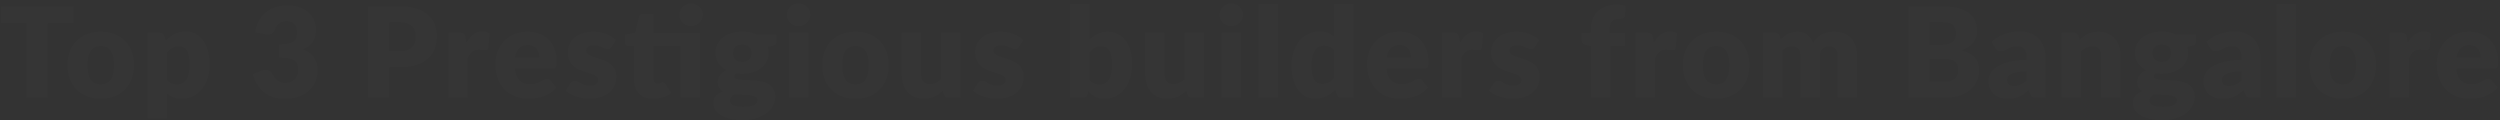 <?xml version="1.0" encoding="UTF-8"?>
<svg xmlns="http://www.w3.org/2000/svg" xmlns:v="https://vecta.io/nano" width="665" height="32" fill="none">
  <rect width="100%" height="100%" fill="#333333" stroke="none"/>
  <path d="M19.536 6.162h-6.841V26H7.056V6.162H.215V1.69h19.321v4.472zm7.298 2.269c1.313 0 2.508.206 3.587.617s2.002 1.001 2.77 1.769c.779.767 1.379 1.702 1.802 2.803.434 1.09.651 2.319.651 3.687 0 1.379-.217 2.625-.651 3.738-.423 1.101-1.023 2.041-1.802 2.82-.768.767-1.691 1.363-2.77 1.785-1.079.412-2.275.617-3.587.617-1.324 0-2.531-.206-3.621-.617-1.079-.423-2.013-1.018-2.803-1.785-.779-.779-1.385-1.718-1.819-2.82-.423-1.112-.634-2.358-.634-3.738 0-1.368.211-2.597.634-3.687.434-1.101 1.04-2.036 1.819-2.803.79-.768 1.724-1.357 2.803-1.769 1.09-.412 2.297-.617 3.621-.617zm0 13.999c1.19 0 2.063-.417 2.62-1.251.567-.845.851-2.125.851-3.838s-.284-2.987-.851-3.821c-.556-.834-1.429-1.251-2.62-1.251-1.224 0-2.119.417-2.686 1.251s-.851 2.108-.851 3.821.284 2.992.851 3.838c.567.834 1.463 1.251 2.686 1.251zm17.588-1.135c.389.423.812.723 1.268.901a3.91 3.91 0 0 0 1.435.267c.478 0 .918-.095 1.318-.284s.745-.489 1.034-.901c.3-.423.534-.968.701-1.635s.25-1.479.25-2.436c0-.912-.067-1.68-.2-2.302s-.323-1.123-.567-1.502c-.234-.389-.517-.667-.851-.834s-.706-.25-1.118-.25c-.756 0-1.379.139-1.869.417s-.957.684-1.402 1.218v7.341zm-.317-10.461c.678-.723 1.446-1.313 2.302-1.769.868-.467 1.897-.701 3.087-.701a5.33 5.33 0 0 1 2.503.601c.767.4 1.429.979 1.986 1.735s.99 1.685 1.301 2.786c.323 1.09.484 2.33.484 3.721 0 1.301-.184 2.503-.551 3.604-.356 1.101-.862 2.058-1.518 2.87-.645.812-1.424 1.446-2.336 1.902-.901.456-1.902.684-3.003.684-.901 0-1.657-.128-2.269-.384a6.16 6.16 0 0 1-1.669-1.034v6.641H39.25V8.698h3.204c.645 0 1.068.289 1.268.868l.384 1.268zm23.781-2.202c.178-1.212.517-2.269 1.018-3.17.512-.901 1.14-1.652 1.885-2.252.756-.601 1.618-1.046 2.586-1.335.968-.3 2.008-.451 3.12-.451 1.201 0 2.269.172 3.204.517.934.334 1.724.79 2.369 1.368s1.135 1.251 1.468 2.019c.334.756.501 1.557.501 2.403 0 .768-.078 1.446-.234 2.036-.156.578-.389 1.085-.701 1.518-.3.423-.678.784-1.135 1.085-.445.289-.957.534-1.535.734 2.692.946 4.038 2.781 4.038 5.506 0 1.29-.234 2.414-.701 3.37s-1.096 1.752-1.885 2.386c-.779.634-1.685 1.112-2.72 1.435-1.034.311-2.113.467-3.237.467-1.157 0-2.186-.122-3.087-.367a7.32 7.32 0 0 1-2.403-1.168c-.701-.534-1.318-1.212-1.852-2.035-.523-.823-.979-1.802-1.368-2.937l2.303-.934c.601-.234 1.157-.295 1.668-.184s.879.367 1.101.768c.501.923 1.029 1.596 1.585 2.019.567.412 1.229.617 1.986.617.578 0 1.079-.095 1.502-.284a3.34 3.34 0 0 0 1.068-.751 3.14 3.14 0 0 0 .651-1.051 3.38 3.38 0 0 0 .217-1.185c0-.523-.039-.99-.117-1.402-.067-.423-.267-.784-.601-1.085s-.84-.528-1.518-.684c-.667-.167-1.602-.25-2.803-.25v-3.571c1.012 0 1.83-.078 2.453-.234s1.101-.367 1.435-.634c.345-.278.573-.612.684-1.001s.167-.818.167-1.285c0-.957-.234-1.691-.701-2.202-.456-.523-1.157-.784-2.102-.784-.767 0-1.418.206-1.952.617a3.09 3.09 0 0 0-1.085 1.502c-.234.612-.539 1.018-.918 1.218s-.918.245-1.618.133l-2.736-.484zm38.543 4.989c1.468 0 2.525-.35 3.17-1.051s.968-1.68.968-2.937c0-.556-.083-1.062-.25-1.518s-.423-.845-.768-1.168c-.333-.334-.762-.59-1.285-.768-.511-.178-1.123-.267-1.835-.267h-2.936v7.708h2.936zm0-11.93c1.713 0 3.181.206 4.405.617 1.235.4 2.247.957 3.037 1.668.801.712 1.39 1.552 1.768 2.519s.568 2.013.568 3.137c0 1.212-.195 2.325-.584 3.337s-.985 1.88-1.786 2.603-1.818 1.29-3.053 1.702c-1.224.4-2.675.601-4.355.601h-2.936V26h-5.64V1.69h8.576zm17.65 9.677c.534-.934 1.145-1.669 1.835-2.202a3.86 3.86 0 0 1 2.403-.801c.778 0 1.412.184 1.902.551l-.334 3.804c-.056.245-.15.412-.284.501-.122.089-.294.133-.517.133-.089 0-.206-.006-.35-.017l-.451-.033-.484-.05a3.06 3.06 0 0 0-.433-.033c-.757 0-1.363.2-1.819.601-.445.4-.823.957-1.135 1.668V26h-5.172V8.698h3.07c.256 0 .467.022.634.067.178.044.323.117.434.217a.76.76 0 0 1 .267.367 2.91 2.91 0 0 1 .167.567l.267 1.452zm19.373 3.904a4.36 4.36 0 0 0-.167-1.201c-.1-.389-.273-.734-.518-1.034-.233-.312-.545-.562-.934-.751s-.862-.284-1.418-.284c-.979 0-1.746.284-2.303.851-.556.556-.923 1.363-1.101 2.419h6.441zm-6.508 3.003c.167 1.446.607 2.497 1.319 3.154.711.645 1.629.968 2.753.968.6 0 1.117-.072 1.551-.217s.818-.306 1.152-.484l.934-.484a1.99 1.99 0 0 1 .901-.217c.411 0 .723.15.934.451l1.502 1.852c-.534.612-1.112 1.112-1.735 1.502-.612.378-1.246.678-1.902.901-.646.211-1.296.356-1.953.434-.645.089-1.262.133-1.852.133-1.212 0-2.352-.195-3.42-.584a8.03 8.03 0 0 1-2.786-1.769c-.79-.779-1.419-1.746-1.886-2.903-.456-1.157-.684-2.503-.684-4.038a9.26 9.26 0 0 1 .584-3.287 8.27 8.27 0 0 1 1.702-2.72c.745-.779 1.641-1.396 2.686-1.852 1.057-.456 2.247-.684 3.571-.684 1.145 0 2.191.178 3.137.534a6.74 6.74 0 0 1 2.452 1.552c.69.679 1.224 1.513 1.602 2.503.389.979.584 2.091.584 3.337a7.37 7.37 0 0 1-.05.951c-.033.245-.095.439-.184.584s-.211.245-.367.3c-.144.056-.333.083-.567.083h-9.978zm25.731-5.79c-.134.211-.278.362-.434.451-.145.089-.334.133-.567.133a1.92 1.92 0 0 1-.734-.15l-.801-.35c-.278-.122-.595-.234-.951-.334a4.08 4.08 0 0 0-1.218-.167c-.657 0-1.163.128-1.519.384-.345.245-.517.589-.517 1.034 0 .323.111.59.334.801.233.211.539.4.917.567a14.27 14.27 0 0 0 1.285.45l1.468.484a12.21 12.21 0 0 1 1.469.634c.478.234.906.528 1.284.884.379.345.679.768.901 1.268.234.501.351 1.101.351 1.802 0 .857-.156 1.646-.467 2.369a5 5 0 0 1-1.402 1.869c-.612.523-1.374.929-2.286 1.218-.901.289-1.941.434-3.12.434-.589 0-1.179-.056-1.768-.167a12.55 12.55 0 0 1-1.719-.451c-.545-.189-1.051-.412-1.518-.667a6.91 6.91 0 0 1-1.202-.851l1.202-1.902c.133-.223.3-.395.5-.517.212-.134.479-.2.801-.2.3 0 .567.067.801.2l.784.434c.278.156.601.3.968.434.378.134.851.2 1.418.2.401 0 .74-.039 1.018-.117.278-.089.5-.206.667-.35s.29-.306.367-.484a1.36 1.36 0 0 0 .117-.551c0-.345-.117-.628-.35-.851s-.54-.412-.918-.567a9.31 9.31 0 0 0-1.301-.45l-1.469-.484c-.5-.178-.995-.389-1.485-.634a5.42 5.42 0 0 1-1.284-.951c-.378-.389-.684-.862-.918-1.418s-.35-1.229-.35-2.019a5.29 5.29 0 0 1 .417-2.086c.289-.667.717-1.251 1.285-1.752s1.279-.895 2.135-1.185c.857-.3 1.858-.45 3.003-.45a9.52 9.52 0 0 1 1.802.167c.59.111 1.141.267 1.652.467s.979.439 1.402.717c.423.267.795.562 1.118.884l-1.168 1.819zM186.244 26h-5.172V12.268h-7.241v8.593c0 .401.094.734.283 1.001.201.256.484.384.851.384.189 0 .345-.017.468-.05.133-.044.244-.089.333-.133l.267-.133c.089-.044.189-.067.301-.067a.54.54 0 0 1 .367.117c.1.067.2.178.3.334l1.568 2.453a7.27 7.27 0 0 1-2.252 1.135c-.834.245-1.696.367-2.586.367-.823 0-1.552-.117-2.186-.35-.623-.245-1.151-.584-1.585-1.018-.423-.445-.745-.979-.968-1.602s-.334-1.318-.334-2.086v-8.943h-1.468c-.267 0-.495-.083-.684-.25-.189-.178-.284-.434-.284-.768V9.232l2.753-.551 1.018-4.205c.134-.534.512-.801 1.135-.801h2.703v5.056h12.413V26zm.718-22.058c0 .412-.084.801-.25 1.168a3.13 3.13 0 0 1-.684.968c-.29.267-.629.478-1.018.634-.378.156-.784.234-1.218.234a3 3 0 0 1-1.185-.234 3.39 3.39 0 0 1-.984-.634c-.278-.278-.501-.601-.668-.968a2.97 2.97 0 0 1-.233-1.168 2.97 2.97 0 0 1 .233-1.168 3.01 3.01 0 0 1 .668-.968c.289-.278.617-.495.984-.651a2.83 2.83 0 0 1 1.185-.25c.434 0 .84.083 1.218.25a3.14 3.14 0 0 1 1.018.651c.289.267.517.59.684.968.166.367.25.756.25 1.168zm10.493 12.497c.856 0 1.474-.211 1.852-.634.389-.434.584-.99.584-1.668 0-.701-.195-1.251-.584-1.652-.378-.4-.996-.601-1.852-.601s-1.479.2-1.869.601c-.378.401-.567.951-.567 1.652 0 .334.044.64.133.918.1.278.251.523.451.734.2.2.45.362.751.484a3.27 3.27 0 0 0 1.101.167zm4.004 10.195a.91.91 0 0 0-.55-.884c-.367-.189-.846-.323-1.435-.4s-1.252-.122-1.986-.133l-2.169-.134a3.49 3.49 0 0 0-.801.751 1.49 1.49 0 0 0-.3.918c0 .245.05.467.15.667.111.2.301.373.567.517s.623.256 1.068.334c.456.089 1.029.133 1.719.133.745 0 1.357-.044 1.835-.133s.857-.211 1.135-.367c.289-.156.489-.345.6-.567.112-.211.167-.445.167-.701zm5.106-17.402v1.885c0 .289-.084.517-.25.684-.156.167-.429.295-.818.384l-1.251.284c.066.245.117.495.15.751a4.72 4.72 0 0 1 .067.801c0 .868-.184 1.646-.551 2.336-.356.69-.851 1.279-1.485 1.769-.623.478-1.363.851-2.219 1.118-.857.256-1.774.384-2.753.384a17.93 17.93 0 0 1-.784-.017l-.751-.1c-.378.234-.567.495-.567.784s.155.501.467.634c.311.122.723.211 1.234.267l1.736.1 2.002.117c.678.056 1.34.156 1.985.3.657.145 1.241.378 1.752.701s.924.756 1.235 1.302c.311.534.467 1.218.467 2.052a5 5 0 0 1-.567 2.286c-.378.745-.934 1.407-1.669 1.986s-1.635 1.04-2.703 1.385c-1.067.356-2.291.534-3.67.534-1.357 0-2.531-.128-3.521-.384-.979-.256-1.796-.595-2.452-1.018-.646-.412-1.124-.89-1.435-1.435s-.468-1.112-.468-1.702c0-.767.223-1.407.668-1.919s1.068-.923 1.869-1.235c-.423-.256-.757-.584-1.002-.985s-.367-.918-.367-1.552c0-.256.045-.523.134-.801.089-.289.228-.567.417-.834.2-.278.445-.54.734-.784s.634-.462 1.035-.651c-.901-.478-1.613-1.107-2.136-1.885-.523-.79-.784-1.707-.784-2.753 0-.868.183-1.646.55-2.336a5.23 5.23 0 0 1 1.502-1.769c.645-.489 1.402-.862 2.269-1.118.868-.267 1.808-.4 2.82-.4 1.468 0 2.77.278 3.904.834h5.206zm8.448-.534V26h-5.173V8.698h5.173zm.534-4.739a2.79 2.79 0 0 1-.251 1.168c-.166.356-.394.673-.684.951a3.54 3.54 0 0 1-1.017.651c-.379.156-.785.234-1.218.234a3 3 0 0 1-1.185-.234 3.71 3.71 0 0 1-.985-.651c-.278-.278-.5-.595-.667-.951-.156-.367-.234-.756-.234-1.168 0-.423.078-.818.234-1.185a3.27 3.27 0 0 1 .667-.968 3.24 3.24 0 0 1 .985-.651c.367-.156.762-.234 1.185-.234.433 0 .839.078 1.218.234.389.156.728.373 1.017.651s.518.601.684.968.251.762.251 1.185zm12.05 4.472c1.312 0 2.508.206 3.587.617s2.002 1.001 2.77 1.769c.778.767 1.379 1.702 1.802 2.803.433 1.09.65 2.319.65 3.687 0 1.379-.217 2.625-.65 3.738-.423 1.101-1.024 2.041-1.802 2.82-.768.767-1.691 1.363-2.77 1.785-1.079.412-2.275.617-3.587.617-1.324 0-2.531-.206-3.621-.617-1.079-.423-2.013-1.018-2.803-1.785-.779-.779-1.385-1.718-1.819-2.82-.422-1.112-.634-2.358-.634-3.738 0-1.368.212-2.597.634-3.687.434-1.101 1.04-2.036 1.819-2.803.79-.768 1.724-1.357 2.803-1.769 1.09-.412 2.297-.617 3.621-.617zm0 13.999c1.19 0 2.063-.417 2.619-1.251.567-.845.851-2.125.851-3.838s-.284-2.987-.851-3.821c-.556-.834-1.429-1.251-2.619-1.251-1.224 0-2.119.417-2.687 1.251s-.851 2.108-.851 3.821.284 2.992.851 3.838c.568.834 1.463 1.251 2.687 1.251zm27.932-13.732V26h-3.203c-.646 0-1.068-.289-1.268-.868l-.301-1.001c-.333.323-.678.617-1.034.884-.356.256-.74.478-1.152.667-.4.178-.839.317-1.318.417a6.62 6.62 0 0 1-1.535.167c-.945 0-1.785-.161-2.519-.484-.723-.334-1.335-.795-1.835-1.385s-.879-1.285-1.135-2.086-.384-1.68-.384-2.636V8.698h5.173v10.979c0 .857.194 1.518.584 1.985s.962.701 1.718.701a3.63 3.63 0 0 0 1.585-.35c.501-.245.985-.573 1.452-.984V8.698h5.172zm15.511 3.787c-.134.211-.278.362-.434.451-.144.089-.334.133-.567.133a1.92 1.92 0 0 1-.734-.15l-.801-.35c-.278-.122-.595-.234-.951-.334a4.08 4.08 0 0 0-1.218-.167c-.657 0-1.163.128-1.519.384-.344.245-.517.589-.517 1.034 0 .323.111.59.334.801.233.211.539.4.918.567.378.156.806.306 1.284.45l1.469.484c.5.178.99.389 1.468.634a5.2 5.2 0 0 1 1.285.884c.378.345.678.768.901 1.268.233.501.35 1.101.35 1.802 0 .857-.156 1.646-.467 2.369a5 5 0 0 1-1.402 1.869c-.612.523-1.373.929-2.286 1.218-.901.289-1.941.434-3.12.434-.589 0-1.179-.056-1.768-.167a12.55 12.55 0 0 1-1.719-.451c-.545-.189-1.051-.412-1.518-.667-.467-.267-.868-.551-1.201-.851l1.201-1.902c.133-.223.3-.395.5-.517.212-.134.479-.2.801-.2.301 0 .568.067.801.2l.784.434c.278.156.601.3.968.434.378.134.851.2 1.418.2.401 0 .74-.039 1.018-.117.278-.089.501-.206.667-.35a1.37 1.37 0 0 0 .368-.484c.077-.178.116-.362.116-.551 0-.345-.116-.628-.35-.851s-.54-.412-.918-.567a9.31 9.31 0 0 0-1.301-.45l-1.468-.484a13.17 13.17 0 0 1-1.485-.634c-.479-.256-.907-.573-1.285-.951-.378-.389-.684-.862-.918-1.418s-.35-1.229-.35-2.019a5.29 5.29 0 0 1 .417-2.086c.289-.667.717-1.251 1.285-1.752s1.279-.895 2.135-1.185c.857-.3 1.858-.45 3.004-.45a9.53 9.53 0 0 1 1.802.167 9.2 9.2 0 0 1 1.651.467c.512.2.979.439 1.402.717.423.267.795.562 1.118.884l-1.168 1.819zm18.762 8.81c.39.423.812.723 1.269.901s.917.267 1.384.267a3.37 3.37 0 0 0 1.352-.267c.411-.189.762-.489 1.051-.901.3-.423.534-.973.701-1.652.167-.69.25-1.535.25-2.536 0-.868-.067-1.602-.2-2.202-.122-.612-.312-1.107-.567-1.485-.245-.389-.557-.667-.935-.834-.367-.178-.79-.267-1.268-.267-.634 0-1.184.139-1.652.417s-.928.684-1.385 1.218v7.341zm0-10.762c.668-.634 1.396-1.14 2.186-1.518.801-.389 1.691-.584 2.67-.584s1.869.2 2.669.601 1.485.973 2.053 1.719c.567.734 1.001 1.624 1.301 2.67.312 1.046.467 2.214.467 3.504 0 1.401-.178 2.675-.534 3.821s-.862 2.13-1.518 2.953c-.645.812-1.418 1.446-2.319 1.902-.901.445-1.897.667-2.987.667-.523 0-.99-.05-1.401-.15s-.79-.239-1.135-.417a5.2 5.2 0 0 1-.951-.667 11.67 11.67 0 0 1-.818-.834l-.183.868c-.089.356-.234.601-.434.734s-.467.2-.801.2h-3.437V1.023h5.172v9.51zm30.508-1.835V26h-3.204c-.645 0-1.067-.289-1.268-.868l-.3-1.001a10.92 10.92 0 0 1-1.034.884c-.356.256-.74.478-1.152.667-.4.178-.839.317-1.318.417-.467.111-.979.167-1.535.167-.945 0-1.785-.161-2.519-.484a5.28 5.28 0 0 1-1.836-1.385c-.5-.589-.878-1.285-1.134-2.086s-.384-1.68-.384-2.636V8.698h5.172v10.979c0 .857.195 1.518.584 1.985s.963.701 1.719.701a3.63 3.63 0 0 0 1.585-.35c.501-.245.984-.573 1.452-.984V8.698h5.172zm9.804 0V26h-5.172V8.698h5.172zm.534-4.739c0 .412-.083.801-.25 1.168-.167.356-.395.673-.684.951a3.53 3.53 0 0 1-1.018.651c-.378.156-.784.234-1.218.234a3 3 0 0 1-1.184-.234c-.367-.167-.696-.384-.985-.651-.278-.278-.5-.595-.667-.951-.156-.367-.234-.756-.234-1.168 0-.423.078-.818.234-1.185a3.27 3.27 0 0 1 .667-.968 3.23 3.23 0 0 1 .985-.651 3 3 0 0 1 1.184-.234c.434 0 .84.078 1.218.234a3.12 3.12 0 0 1 1.018.651 3.13 3.13 0 0 1 .684.968c.167.367.25.762.25 1.185zm9.247-2.937V26h-5.172V1.023h5.172zm14.992 12.314c-.389-.434-.812-.734-1.268-.901a3.91 3.91 0 0 0-1.435-.267 3.05 3.05 0 0 0-1.318.284c-.4.189-.751.495-1.051.918-.289.412-.517.951-.684 1.618s-.25 1.474-.25 2.419c0 .912.066 1.68.2 2.303s.317 1.129.55 1.518c.245.378.534.651.868.818s.706.25 1.118.25c.378 0 .717-.033 1.018-.1a3.86 3.86 0 0 0 .851-.317 3.45 3.45 0 0 0 .717-.5c.234-.211.462-.45.684-.718v-7.325zm5.173-12.314V26h-3.204c-.645 0-1.068-.289-1.268-.868l-.4-1.318c-.345.367-.707.701-1.085 1.001a7.04 7.04 0 0 1-1.235.784c-.433.211-.906.373-1.418.484a6.87 6.87 0 0 1-1.635.184c-.901 0-1.735-.2-2.503-.601s-1.429-.979-1.985-1.735-.996-1.68-1.318-2.77c-.312-1.101-.468-2.352-.468-3.754 0-1.29.178-2.486.534-3.587.356-1.112.857-2.069 1.502-2.87.656-.812 1.441-1.446 2.353-1.902s1.918-.684 3.02-.684c.901 0 1.657.128 2.269.384s1.168.601 1.668 1.034v-8.76h5.173zm15.257 14.249a4.36 4.36 0 0 0-.167-1.201 2.66 2.66 0 0 0-.517-1.034 2.52 2.52 0 0 0-.934-.751c-.39-.189-.863-.284-1.419-.284-.979 0-1.746.284-2.302.851-.556.556-.923 1.363-1.101 2.419h6.44zm-6.507 3.003c.167 1.446.606 2.497 1.318 3.154.712.645 1.63.968 2.753.968.601 0 1.118-.072 1.552-.217s.817-.306 1.151-.484l.934-.484c.29-.145.59-.217.901-.217.412 0 .723.15.935.451l1.501 1.852c-.534.612-1.112 1.112-1.735 1.502-.612.378-1.246.678-1.902.901-.645.211-1.296.356-1.952.434a13.57 13.57 0 0 1-1.852.133 9.91 9.91 0 0 1-3.421-.584c-1.056-.401-1.985-.99-2.786-1.769-.79-.779-1.418-1.746-1.885-2.903-.456-1.157-.684-2.503-.684-4.038a9.26 9.26 0 0 1 .583-3.287c.401-1.035.968-1.941 1.702-2.72.746-.779 1.641-1.396 2.687-1.852 1.056-.456 2.247-.684 3.57-.684 1.146 0 2.192.178 3.137.534.957.356 1.774.873 2.453 1.552.689.679 1.223 1.513 1.601 2.503.39.979.584 2.091.584 3.337 0 .389-.016.706-.05.951s-.094.439-.183.584-.211.245-.367.3c-.145.056-.334.083-.568.083h-9.977zm19.573-6.907c.534-.934 1.146-1.669 1.836-2.202.701-.534 1.501-.801 2.402-.801.779 0 1.413.184 1.903.551l-.334 3.804c-.056.245-.15.412-.284.501-.122.089-.295.133-.517.133-.089 0-.206-.006-.35-.017l-.451-.033-.484-.05c-.156-.022-.3-.033-.434-.033-.756 0-1.362.2-1.818.601-.445.4-.823.957-1.135 1.668V26h-5.172V8.698h3.07c.256 0 .467.022.634.067.178.044.322.117.434.217a.76.76 0 0 1 .267.367c.066.156.122.345.166.567l.267 1.452zm19.9 1.118c-.133.211-.278.362-.434.451-.144.089-.333.133-.567.133-.245 0-.489-.05-.734-.15l-.801-.35c-.278-.122-.595-.234-.951-.334a4.08 4.08 0 0 0-1.218-.167c-.656 0-1.162.128-1.518.384-.345.245-.518.589-.518 1.034a1.06 1.06 0 0 0 .334.801c.234.211.54.4.918.567.378.156.806.306 1.285.45l1.468.484c.5.178.99.389 1.468.634a5.18 5.18 0 0 1 1.285.884c.378.345.678.768.901 1.268.233.501.35 1.101.35 1.802 0 .857-.155 1.646-.467 2.369s-.779 1.346-1.401 1.869c-.612.523-1.374.929-2.286 1.218-.901.289-1.941.434-3.12.434a9.52 9.52 0 0 1-1.769-.167 12.59 12.59 0 0 1-1.719-.451c-.545-.189-1.051-.412-1.518-.667-.467-.267-.868-.551-1.201-.851l1.201-1.902c.134-.223.3-.395.501-.517.211-.134.478-.2.8-.2.301 0 .568.067.801.2l.785.434a6.6 6.6 0 0 0 .967.434c.378.134.851.2 1.419.2.4 0 .739-.039 1.017-.117.278-.089.501-.206.668-.35s.289-.306.367-.484a1.36 1.36 0 0 0 .117-.551c0-.345-.117-.628-.351-.851s-.539-.412-.917-.567c-.379-.167-.812-.317-1.302-.45l-1.468-.484a13.17 13.17 0 0 1-1.485-.634c-.478-.256-.907-.573-1.285-.951-.378-.389-.684-.862-.918-1.418s-.35-1.229-.35-2.019a5.29 5.29 0 0 1 .417-2.086c.289-.667.718-1.251 1.285-1.752s1.279-.895 2.136-1.185c.856-.3 1.857-.45 3.003-.45a9.53 9.53 0 0 1 1.802.167c.589.111 1.14.267 1.652.467s.979.439 1.401.717c.423.267.796.562 1.118.884l-1.168 1.819zM423.158 26V12.252l-1.134-.234c-.39-.089-.707-.228-.951-.417-.234-.189-.351-.467-.351-.834V8.731h2.436v-.984c0-.99.156-1.885.467-2.686.323-.801.779-1.485 1.368-2.052.601-.567 1.33-1.007 2.186-1.318s1.83-.467 2.92-.467c.423 0 .812.028 1.168.083.356.044.729.122 1.118.234l-.1 2.519c-.011.178-.056.328-.134.45a.98.98 0 0 1-.317.284 1.57 1.57 0 0 1-.4.15c-.145.033-.289.05-.434.05-.456 0-.862.045-1.218.133a1.97 1.97 0 0 0-.901.484c-.234.222-.411.523-.534.901-.122.367-.183.834-.183 1.402v.818h4.054v3.537h-3.888V26h-5.172zm16.776-14.633c.534-.934 1.145-1.669 1.835-2.202a3.86 3.86 0 0 1 2.403-.801c.778 0 1.412.184 1.902.551l-.334 3.804c-.056.245-.15.412-.284.501-.122.089-.294.133-.517.133-.089 0-.206-.006-.35-.017l-.451-.033-.484-.05a3.06 3.06 0 0 0-.433-.033c-.757 0-1.363.2-1.819.601-.445.4-.823.957-1.135 1.668V26h-5.172V8.698h3.07c.256 0 .467.022.634.067.178.044.323.117.434.217a.76.76 0 0 1 .267.367 2.91 2.91 0 0 1 .167.567l.267 1.452zm16.586-2.937c1.313 0 2.508.206 3.587.617s2.002 1.001 2.77 1.769c.779.767 1.379 1.702 1.802 2.803.434 1.09.651 2.319.651 3.687 0 1.379-.217 2.625-.651 3.738-.423 1.101-1.023 2.041-1.802 2.82-.768.767-1.691 1.363-2.77 1.785-1.079.412-2.274.617-3.587.617-1.324 0-2.531-.206-3.621-.617-1.079-.423-2.013-1.018-2.803-1.785-.778-.779-1.385-1.718-1.818-2.82-.423-1.112-.634-2.358-.634-3.738 0-1.368.211-2.597.634-3.687.433-1.101 1.04-2.036 1.818-2.803.79-.768 1.724-1.357 2.803-1.769 1.09-.412 2.297-.617 3.621-.617zm0 13.999c1.19 0 2.063-.417 2.62-1.251.567-.845.85-2.125.85-3.838s-.283-2.987-.85-3.821c-.557-.834-1.43-1.251-2.62-1.251-1.224 0-2.119.417-2.686 1.251s-.851 2.108-.851 3.821.283 2.992.851 3.838c.567.834 1.462 1.251 2.686 1.251zM468.935 26V8.698h3.204c.645 0 1.068.289 1.268.868l.284.934c.289-.3.589-.573.901-.818a5.31 5.31 0 0 1 1.001-.651 5.24 5.24 0 0 1 1.168-.434c.422-.111.884-.167 1.385-.167 1.045 0 1.907.273 2.586.818.689.534 1.212 1.251 1.568 2.152a5.21 5.21 0 0 1 1.051-1.368c.423-.378.874-.684 1.352-.918.489-.234 1.001-.406 1.535-.517.545-.111 1.084-.167 1.618-.167.99 0 1.869.15 2.637.45.767.289 1.407.717 1.918 1.285.523.556.918 1.246 1.185 2.069.267.812.4 1.735.4 2.77V26h-5.172V15.005c0-1.791-.768-2.686-2.303-2.686-.7 0-1.284.234-1.751.701-.457.456-.685 1.118-.685 1.986V26h-5.172V15.005c0-.99-.195-1.685-.584-2.086s-.962-.601-1.718-.601c-.468 0-.913.106-1.335.317-.412.211-.801.495-1.168.851V26h-5.173zm48.321-4.255c.746 0 1.352-.095 1.819-.284.478-.189.851-.434 1.118-.734a2.46 2.46 0 0 0 .55-1.018c.101-.378.151-.762.151-1.151a3.69 3.69 0 0 0-.184-1.201c-.111-.356-.311-.656-.601-.901-.278-.245-.65-.434-1.117-.567s-1.057-.2-1.769-.2h-3.938v6.057h3.971zm-3.971-15.834v6.007h2.937c.623 0 1.184-.044 1.685-.133s.923-.245 1.268-.467c.356-.223.623-.528.801-.918.189-.389.284-.879.284-1.468 0-.578-.073-1.057-.217-1.435-.145-.389-.367-.701-.668-.934s-.684-.4-1.151-.501c-.456-.1-1.001-.15-1.635-.15h-3.304zm3.304-4.221c1.68 0 3.109.156 4.288.467s2.141.751 2.886 1.318 1.285 1.257 1.619 2.069c.345.812.517 1.719.517 2.72 0 .545-.078 1.073-.233 1.585-.156.501-.401.973-.735 1.418-.333.434-.762.834-1.284 1.201s-1.152.684-1.886.951c1.602.389 2.787 1.018 3.554 1.885s1.151 1.991 1.151 3.37c0 1.035-.2 1.997-.6 2.887a6.65 6.65 0 0 1-1.769 2.336c-.767.656-1.718 1.174-2.853 1.552-1.135.367-2.43.551-3.888.551h-9.71V1.69h8.943zm22.478 17.269c-1.034.044-1.885.134-2.553.267s-1.195.3-1.585.501-.661.428-.817.684c-.145.256-.217.534-.217.834 0 .589.161 1.007.484 1.251.322.234.795.35 1.418.35.667 0 1.251-.117 1.752-.35s1.007-.612 1.518-1.134v-2.403zm-9.31-7.859c1.046-.923 2.202-1.607 3.471-2.052 1.279-.456 2.647-.684 4.104-.684 1.046 0 1.986.172 2.82.517.845.334 1.557.806 2.135 1.418.59.601 1.04 1.318 1.352 2.152s.467 1.746.467 2.736V26h-2.369c-.49 0-.862-.067-1.118-.2-.245-.134-.451-.412-.617-.834l-.367-.951-1.252.968a8.23 8.23 0 0 1-1.251.718 5.95 5.95 0 0 1-1.368.417c-.479.1-1.013.15-1.602.15-.79 0-1.507-.1-2.153-.3a4.67 4.67 0 0 1-1.651-.918c-.445-.401-.79-.895-1.035-1.485-.244-.601-.367-1.29-.367-2.069 0-.623.156-1.251.467-1.885.312-.645.851-1.229 1.619-1.752.767-.534 1.802-.979 3.103-1.335s2.942-.556 4.922-.601v-.734c0-1.012-.211-1.741-.634-2.186-.411-.456-1.001-.684-1.768-.684-.612 0-1.113.067-1.502.2s-.74.284-1.051.45l-.884.45c-.29.134-.635.2-1.035.2-.356 0-.656-.089-.901-.267a2.32 2.32 0 0 1-.601-.634l-.934-1.618zm23.428-.534c.334-.312.679-.601 1.035-.868a5.85 5.85 0 0 1 1.134-.667c.412-.189.851-.334 1.318-.434a6.85 6.85 0 0 1 1.552-.167c.946 0 1.78.167 2.503.501a5.07 5.07 0 0 1 1.852 1.368c.501.578.879 1.274 1.135 2.086.255.801.383 1.674.383 2.62V26h-5.172V15.005c0-.845-.195-1.502-.584-1.969-.389-.478-.962-.717-1.719-.717-.567 0-1.101.122-1.601.367-.49.234-.968.556-1.435.968V26h-5.173V8.698h3.204c.645 0 1.068.289 1.268.868l.3 1.001zm21.851 5.873c.857 0 1.474-.211 1.853-.634.389-.434.583-.99.583-1.668 0-.701-.194-1.251-.583-1.652-.379-.4-.996-.601-1.853-.601s-1.479.2-1.868.601c-.378.401-.568.951-.568 1.652 0 .334.045.64.134.918a2.08 2.08 0 0 0 .45.734c.201.2.451.362.751.484.312.111.679.167 1.101.167zm4.005 10.195a.91.91 0 0 0-.551-.884c-.367-.189-.845-.323-1.435-.4a17.24 17.24 0 0 0-1.985-.133l-2.169-.134a3.45 3.45 0 0 0-.801.751 1.49 1.49 0 0 0-.3.918c0 .245.05.467.15.667.111.2.3.373.567.517s.623.256 1.068.334c.456.089 1.029.133 1.718.133.746 0 1.357-.044 1.836-.133s.856-.211 1.134-.367c.29-.156.49-.345.601-.567.111-.211.167-.445.167-.701zm5.105-17.402v1.885c0 .289-.083.517-.25.684-.156.167-.428.295-.817.384l-1.252.284a5.51 5.51 0 0 1 .15.751c.045.256.067.523.067.801 0 .868-.183 1.646-.55 2.336-.356.69-.851 1.279-1.485 1.769-.623.478-1.363.851-2.22 1.118-.856.256-1.774.384-2.753.384-.266 0-.528-.006-.784-.017l-.751-.1c-.378.234-.567.495-.567.784s.156.501.467.634c.312.122.723.211 1.235.267l1.735.1 2.002.117c.679.056 1.341.156 1.986.3.656.145 1.24.378 1.752.701s.923.756 1.235 1.302c.311.534.467 1.218.467 2.052 0 .779-.189 1.541-.568 2.286s-.934 1.407-1.668 1.986-1.635 1.04-2.703 1.385c-1.068.356-2.291.534-3.671.534-1.357 0-2.53-.128-3.52-.384-.979-.256-1.797-.595-2.453-1.018-.645-.412-1.123-.89-1.435-1.435s-.467-1.112-.467-1.702c0-.767.222-1.407.667-1.919s1.068-.923 1.869-1.235c-.423-.256-.756-.584-1.001-.985s-.367-.918-.367-1.552c0-.256.044-.523.133-.801.089-.289.228-.567.418-.834.2-.278.444-.54.734-.784s.634-.462 1.034-.651c-.901-.478-1.613-1.107-2.136-1.885-.522-.79-.784-1.707-.784-2.753 0-.868.184-1.646.551-2.336a5.23 5.23 0 0 1 1.502-1.769c.645-.489 1.401-.862 2.269-1.118.867-.267 1.807-.4 2.819-.4 1.469 0 2.77.278 3.905.834h5.205zm12.086 9.727c-1.035.044-1.886.134-2.553.267s-1.196.3-1.585.501-.662.428-.818.684c-.144.256-.217.534-.217.834 0 .589.162 1.007.484 1.251.323.234.795.35 1.418.35.668 0 1.252-.117 1.752-.35s1.007-.612 1.519-1.134v-2.403zm-9.311-7.859c1.046-.923 2.203-1.607 3.471-2.052 1.279-.456 2.647-.684 4.104-.684 1.046 0 1.986.172 2.82.517.846.334 1.557.806 2.136 1.418.589.601 1.04 1.318 1.351 2.152s.467 1.746.467 2.736V26h-2.369c-.489 0-.862-.067-1.118-.2-.244-.134-.45-.412-.617-.834l-.367-.951-1.251.968c-.401.278-.818.517-1.252.718a5.95 5.95 0 0 1-1.368.417 7.84 7.84 0 0 1-1.602.15c-.79 0-1.507-.1-2.152-.3-.645-.211-1.196-.517-1.652-.918-.445-.401-.79-.895-1.034-1.485-.245-.601-.367-1.29-.367-2.069 0-.623.155-1.251.467-1.885.311-.645.851-1.229 1.618-1.752.768-.534 1.802-.979 3.104-1.335s2.942-.556 4.922-.601v-.734c0-1.012-.212-1.741-.634-2.186-.412-.456-1.002-.684-1.769-.684-.612 0-1.112.067-1.502.2s-.739.284-1.051.45l-.884.45c-.289.134-.634.2-1.035.2-.356 0-.656-.089-.901-.267a2.32 2.32 0 0 1-.6-.634l-.935-1.618zM610.75 1.023V26h-5.172V1.023h5.172zm12.473 7.408c1.312 0 2.508.206 3.587.617s2.002 1.001 2.77 1.769c.778.767 1.379 1.702 1.802 2.803.433 1.09.65 2.319.65 3.687 0 1.379-.217 2.625-.65 3.738-.423 1.101-1.024 2.041-1.802 2.82-.768.767-1.691 1.363-2.77 1.785-1.079.412-2.275.617-3.587.617-1.324 0-2.531-.206-3.621-.617-1.079-.423-2.013-1.018-2.803-1.785-.779-.779-1.385-1.718-1.819-2.82-.422-1.112-.634-2.358-.634-3.738 0-1.368.212-2.597.634-3.687.434-1.101 1.04-2.036 1.819-2.803.79-.768 1.724-1.357 2.803-1.769 1.09-.412 2.297-.617 3.621-.617zm0 13.999c1.19 0 2.063-.417 2.619-1.251.568-.845.851-2.125.851-3.838s-.283-2.987-.851-3.821c-.556-.834-1.429-1.251-2.619-1.251-1.224 0-2.119.417-2.687 1.251s-.851 2.108-.851 3.821.284 2.992.851 3.838c.568.834 1.463 1.251 2.687 1.251zm17.254-11.062c.534-.934 1.146-1.669 1.835-2.202a3.86 3.86 0 0 1 2.403-.801c.778 0 1.413.184 1.902.551l-.334 3.804c-.055.245-.15.412-.283.501-.123.089-.295.133-.518.133a4.79 4.79 0 0 1-.35-.017l-.451-.033-.483-.05c-.156-.022-.301-.033-.434-.033-.757 0-1.363.2-1.819.601-.445.4-.823.957-1.134 1.668V26h-5.173V8.698h3.07c.256 0 .467.022.634.067.178.044.323.117.434.217a.76.76 0 0 1 .267.367 2.91 2.91 0 0 1 .167.567l.267 1.452zm19.373 3.904a4.36 4.36 0 0 0-.167-1.201c-.1-.389-.273-.734-.517-1.034-.234-.312-.545-.562-.935-.751s-.862-.284-1.418-.284c-.979 0-1.746.284-2.303.851-.556.556-.923 1.363-1.101 2.419h6.441zm-6.507 3.003c.166 1.446.606 2.497 1.318 3.154.712.645 1.629.968 2.753.968.6 0 1.118-.072 1.551-.217s.818-.306 1.152-.484l.934-.484a1.99 1.99 0 0 1 .901-.217c.412 0 .723.15.934.451l1.502 1.852c-.534.612-1.112 1.112-1.735 1.502-.612.378-1.246.678-1.902.901-.645.211-1.296.356-1.952.434-.646.089-1.263.133-1.853.133-1.212 0-2.352-.195-3.42-.584a8.04 8.04 0 0 1-2.786-1.769c-.79-.779-1.419-1.746-1.886-2.903-.456-1.157-.684-2.503-.684-4.038a9.26 9.26 0 0 1 .584-3.287c.401-1.035.968-1.941 1.702-2.72.745-.779 1.641-1.396 2.686-1.852 1.057-.456 2.247-.684 3.571-.684 1.146 0 2.191.178 3.137.534a6.74 6.74 0 0 1 2.452 1.552c.69.679 1.224 1.513 1.602 2.503.389.979.584 2.091.584 3.337a7.37 7.37 0 0 1-.05.951c-.033.245-.094.439-.183.584s-.212.245-.368.3c-.144.056-.333.083-.567.083h-9.977z" fill="#fff" fill-opacity=".01"></path>
</svg>
